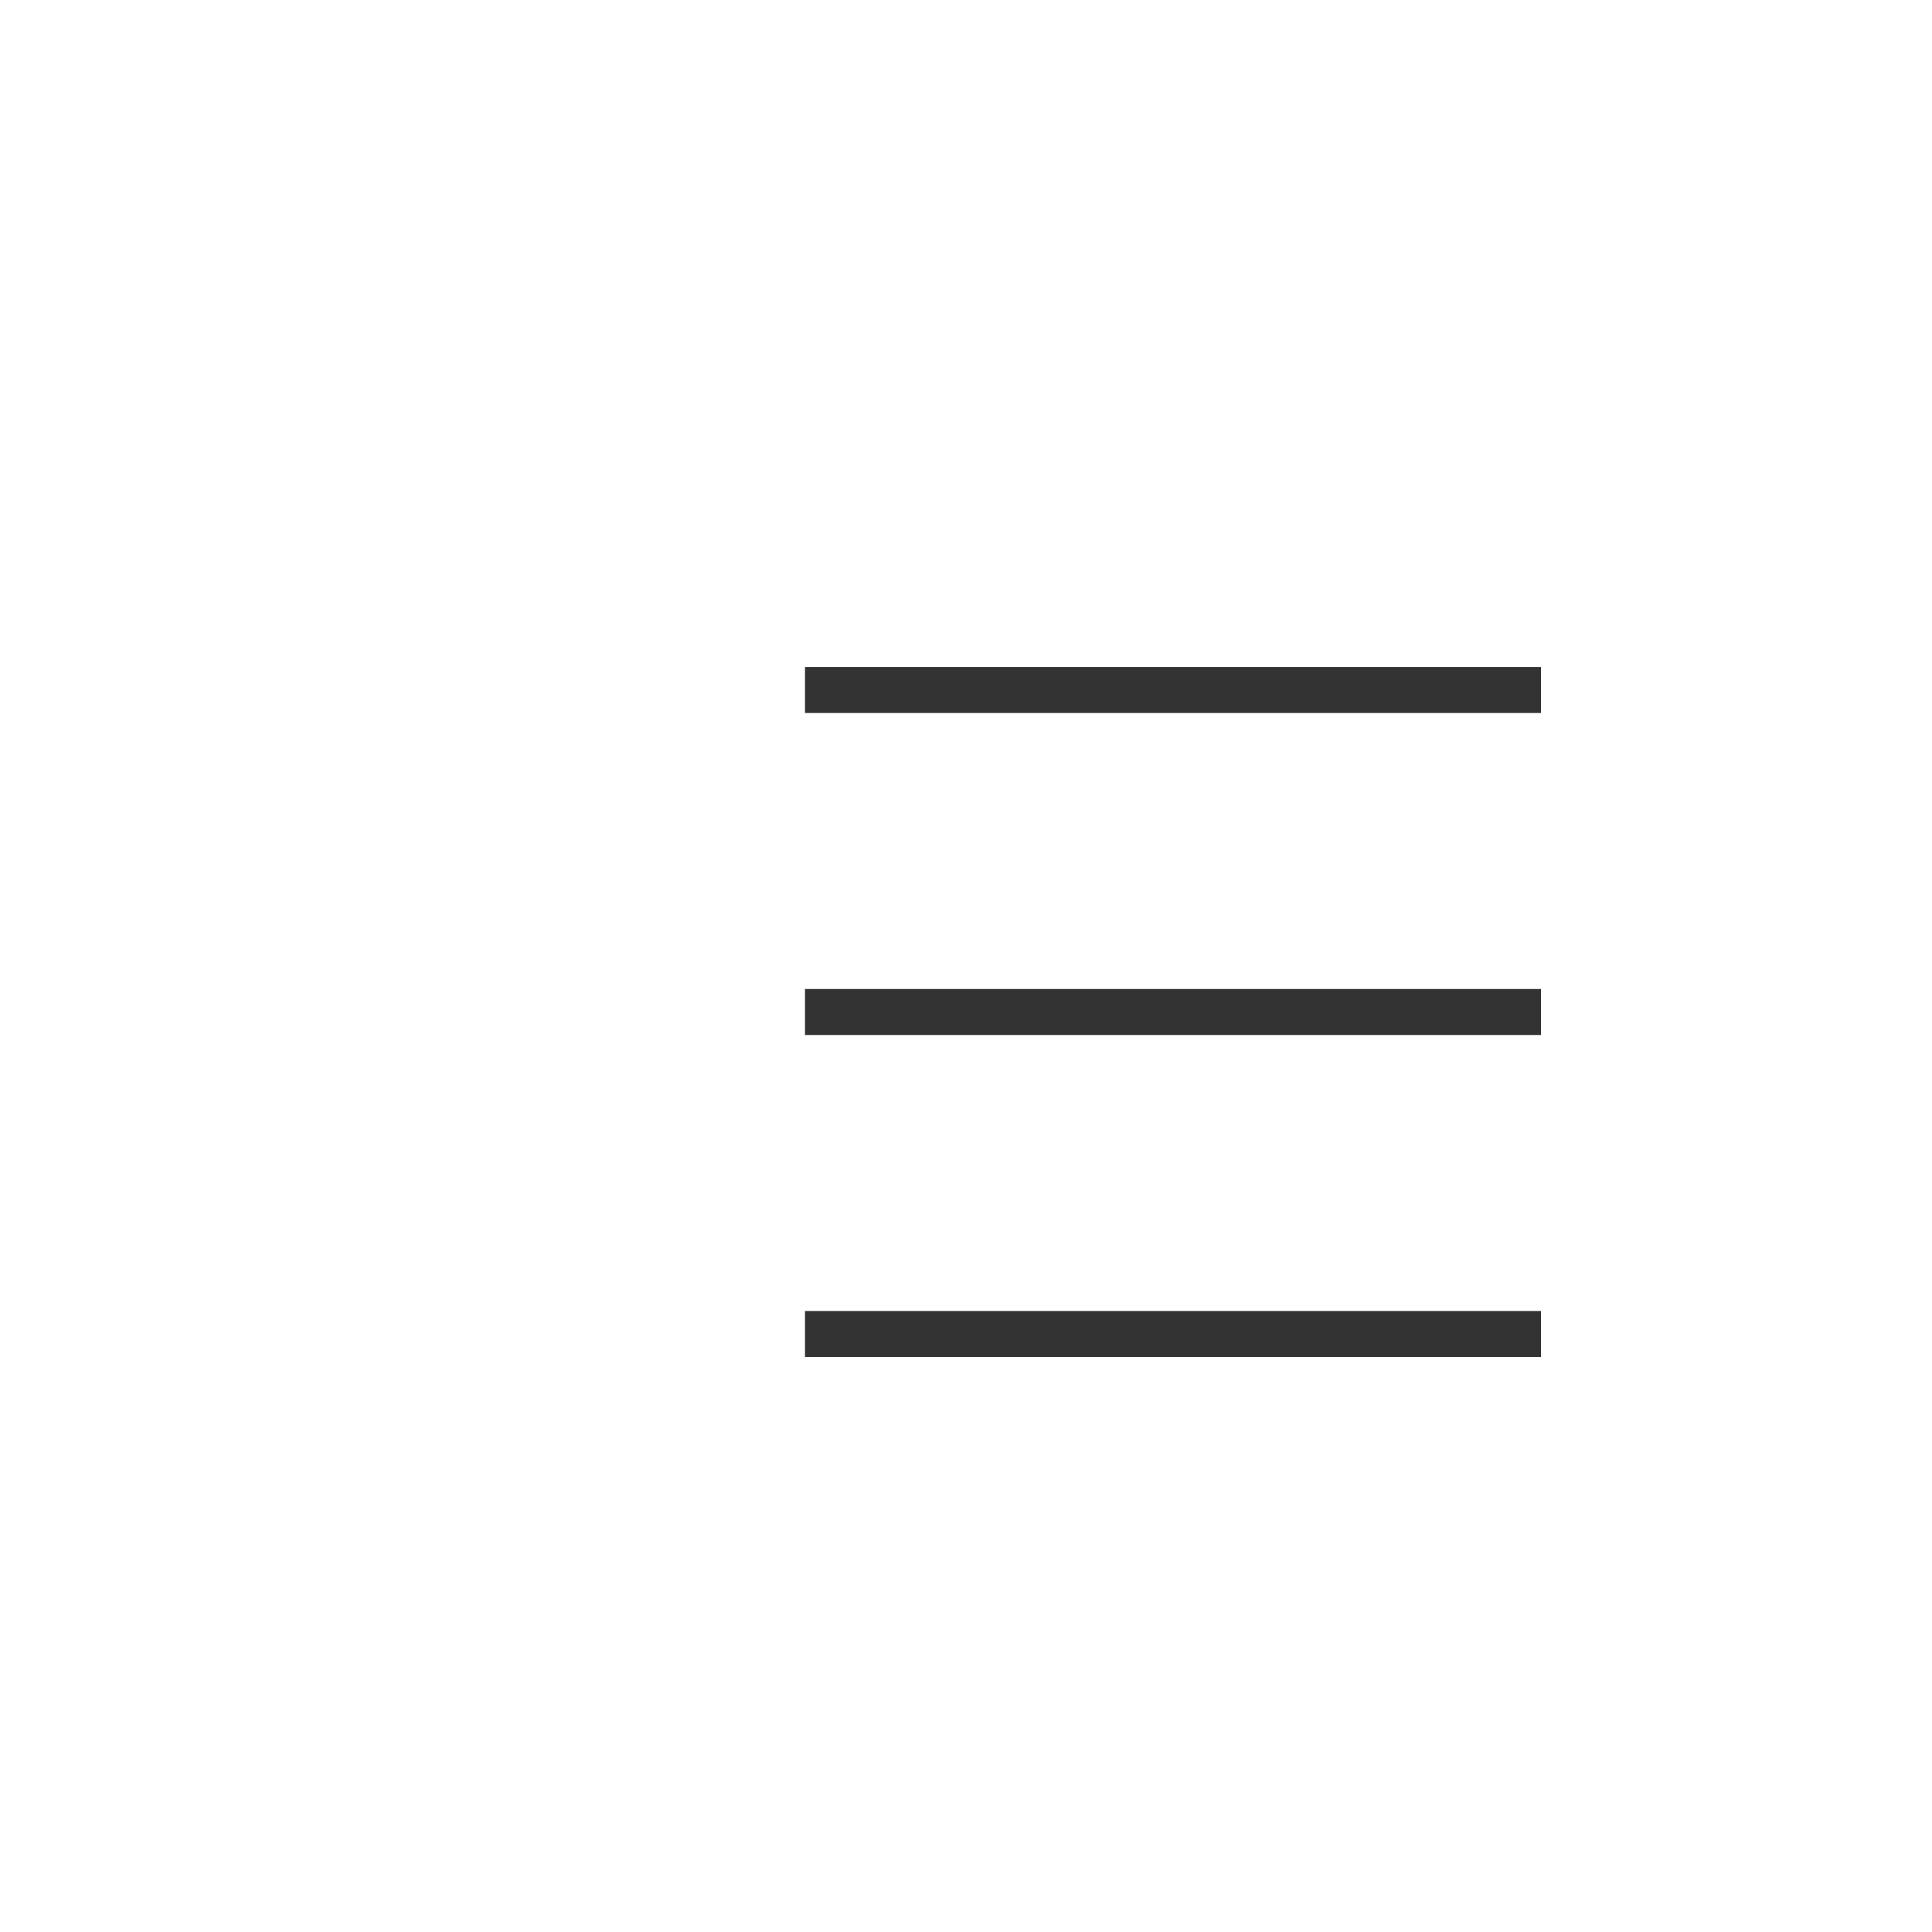 <?xml version="1.0" encoding="UTF-8" standalone="no"?>
<svg width="42px" height="42px" viewBox="0 0 42 42" version="1.1" xmlns="http://www.w3.org/2000/svg" xmlns:xlink="http://www.w3.org/1999/xlink">
    <!-- Generator: Sketch 40.1 (33804) - http://www.bohemiancoding.com/sketch -->
    <title>list-view-selected</title>
    <desc>Created with Sketch.</desc>
    <defs>
        <rect id="path-1" x="10" y="12" width="5" height="5"></rect>
        <mask id="mask-2" maskContentUnits="userSpaceOnUse" maskUnits="objectBoundingBox" x="0" y="0" width="5" height="5" fill="white">
            <use xlink:href="#path-1"></use>
        </mask>
        <rect id="path-3" x="10" y="26" width="5" height="5"></rect>
        <mask id="mask-4" maskContentUnits="userSpaceOnUse" maskUnits="objectBoundingBox" x="0" y="0" width="5" height="5" fill="white">
            <use xlink:href="#path-3"></use>
        </mask>
        <rect id="path-5" x="10" y="19" width="5" height="5"></rect>
        <mask id="mask-6" maskContentUnits="userSpaceOnUse" maskUnits="objectBoundingBox" x="0" y="0" width="5" height="5" fill="white">
            <use xlink:href="#path-5"></use>
        </mask>
    </defs>
    <g id="Page-1" stroke="none" stroke-width="1" fill="none" fill-rule="evenodd">
        <g id="list-view-selected">
            <g id="Group">
                <rect id="bounds" x="0" y="0" width="42" height="42"></rect>
                <use id="Rectangle" stroke="#333333" mask="url(#mask-2)" stroke-width="2" xlink:href="#path-1"></use>
                <path d="M18,15 L33,15" id="Line" stroke="#333333" stroke-linecap="square"></path>
                <path d="M18,22 L33,22" id="Line-Copy" stroke="#333333" stroke-linecap="square"></path>
                <path d="M18,29 L33,29" id="Line-Copy-2" stroke="#333333" stroke-linecap="square"></path>
                <use id="Rectangle-Copy" stroke="#333333" mask="url(#mask-4)" stroke-width="2" xlink:href="#path-3"></use>
                <use id="Rectangle-Copy-2" stroke="#333333" mask="url(#mask-6)" stroke-width="2" xlink:href="#path-5"></use>
            </g>
        </g>
    </g>
</svg>
